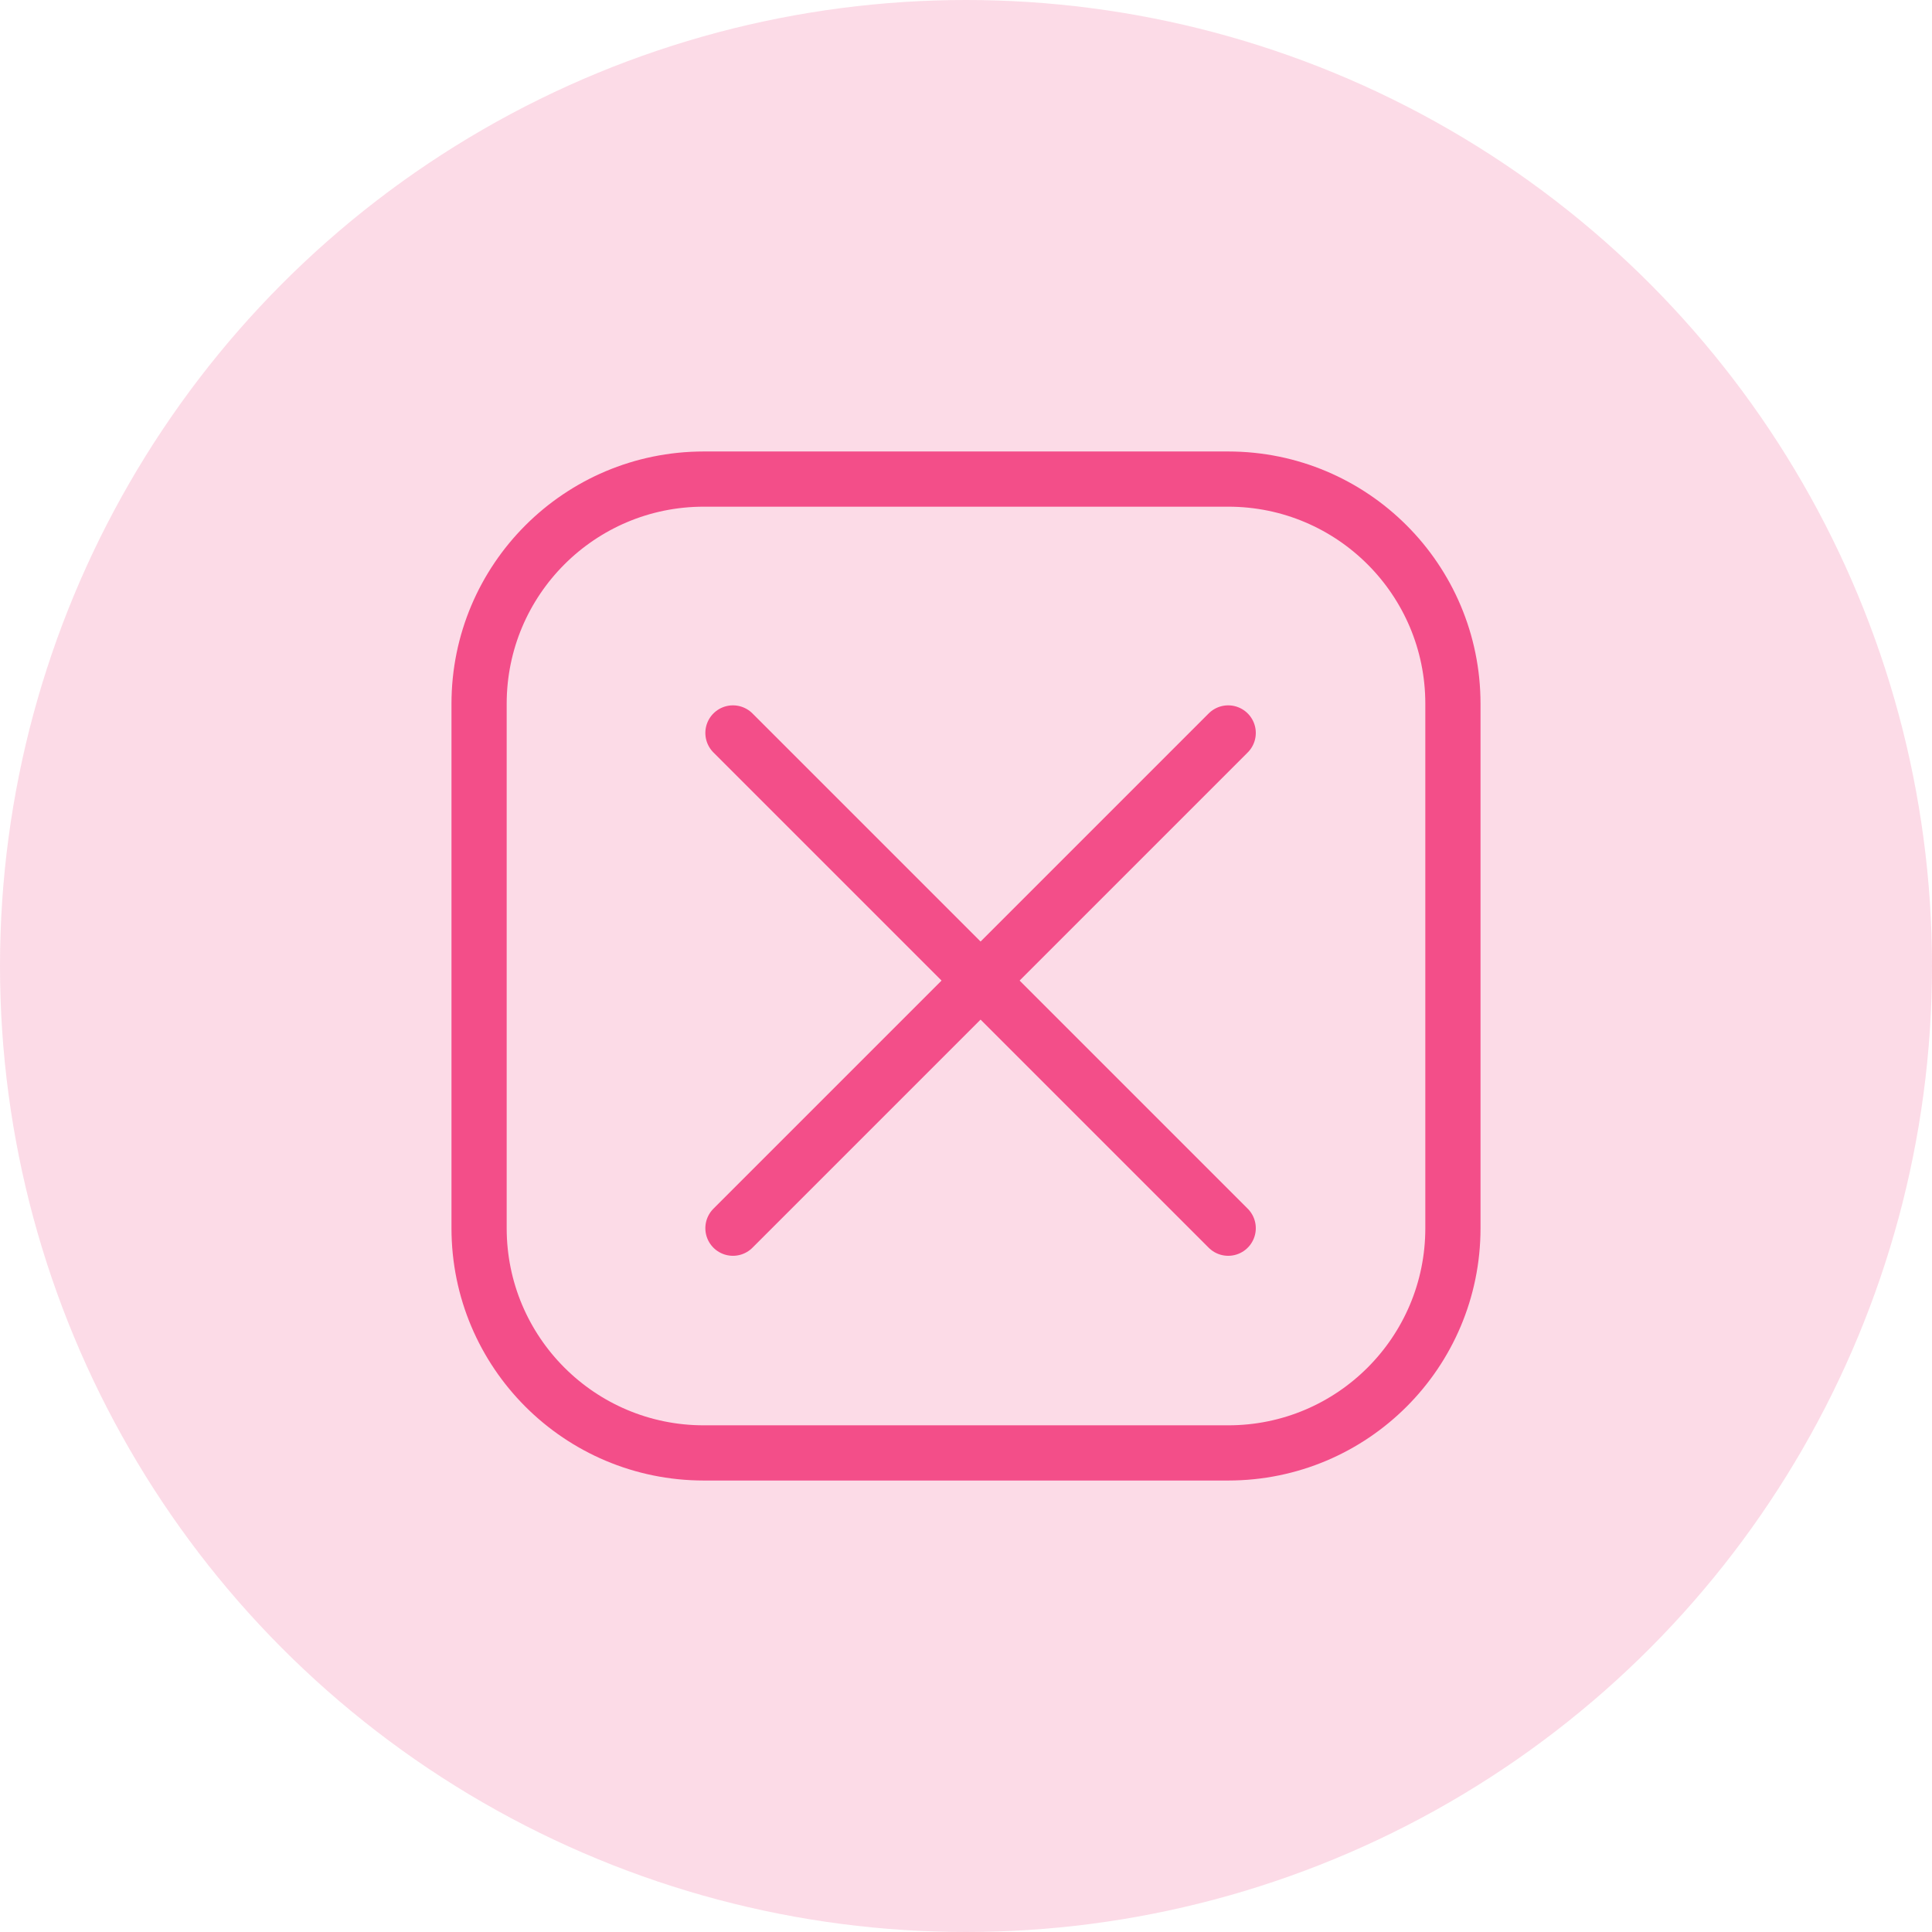 <svg width="35" height="35" viewBox="0 0 35 35" fill="none" xmlns="http://www.w3.org/2000/svg">
    <circle cx="17.5" cy="17.5" r="17.5" fill="#F34E89" fill-opacity="0.2"/>
    <g clip-path="url(#clip0_1_49)">
    <path d="M22.25 8.679H12.75C10.501 8.679 8.679 10.501 8.679 12.75V22.25C8.679 24.499 10.501 26.321 12.75 26.321H22.25C24.499 26.321 26.321 24.499 26.321 22.25V12.75C26.321 10.501 24.499 8.679 22.25 8.679Z" stroke="#F34E89" stroke-linecap="round" stroke-linejoin="round"/>
    <path d="M13.278 13.278L22.25 22.25" stroke="#F34E89" stroke-linecap="round"/>
    <path d="M22.25 13.278L13.278 22.25" stroke="#F34E89" stroke-linecap="round"/>
    </g>
    <defs>
    <clipPath id="clip0_1_49">
    <rect width="19" height="19" fill="white" transform="translate(8 8)"/>
    </clipPath>
    </defs>
    </svg>
    